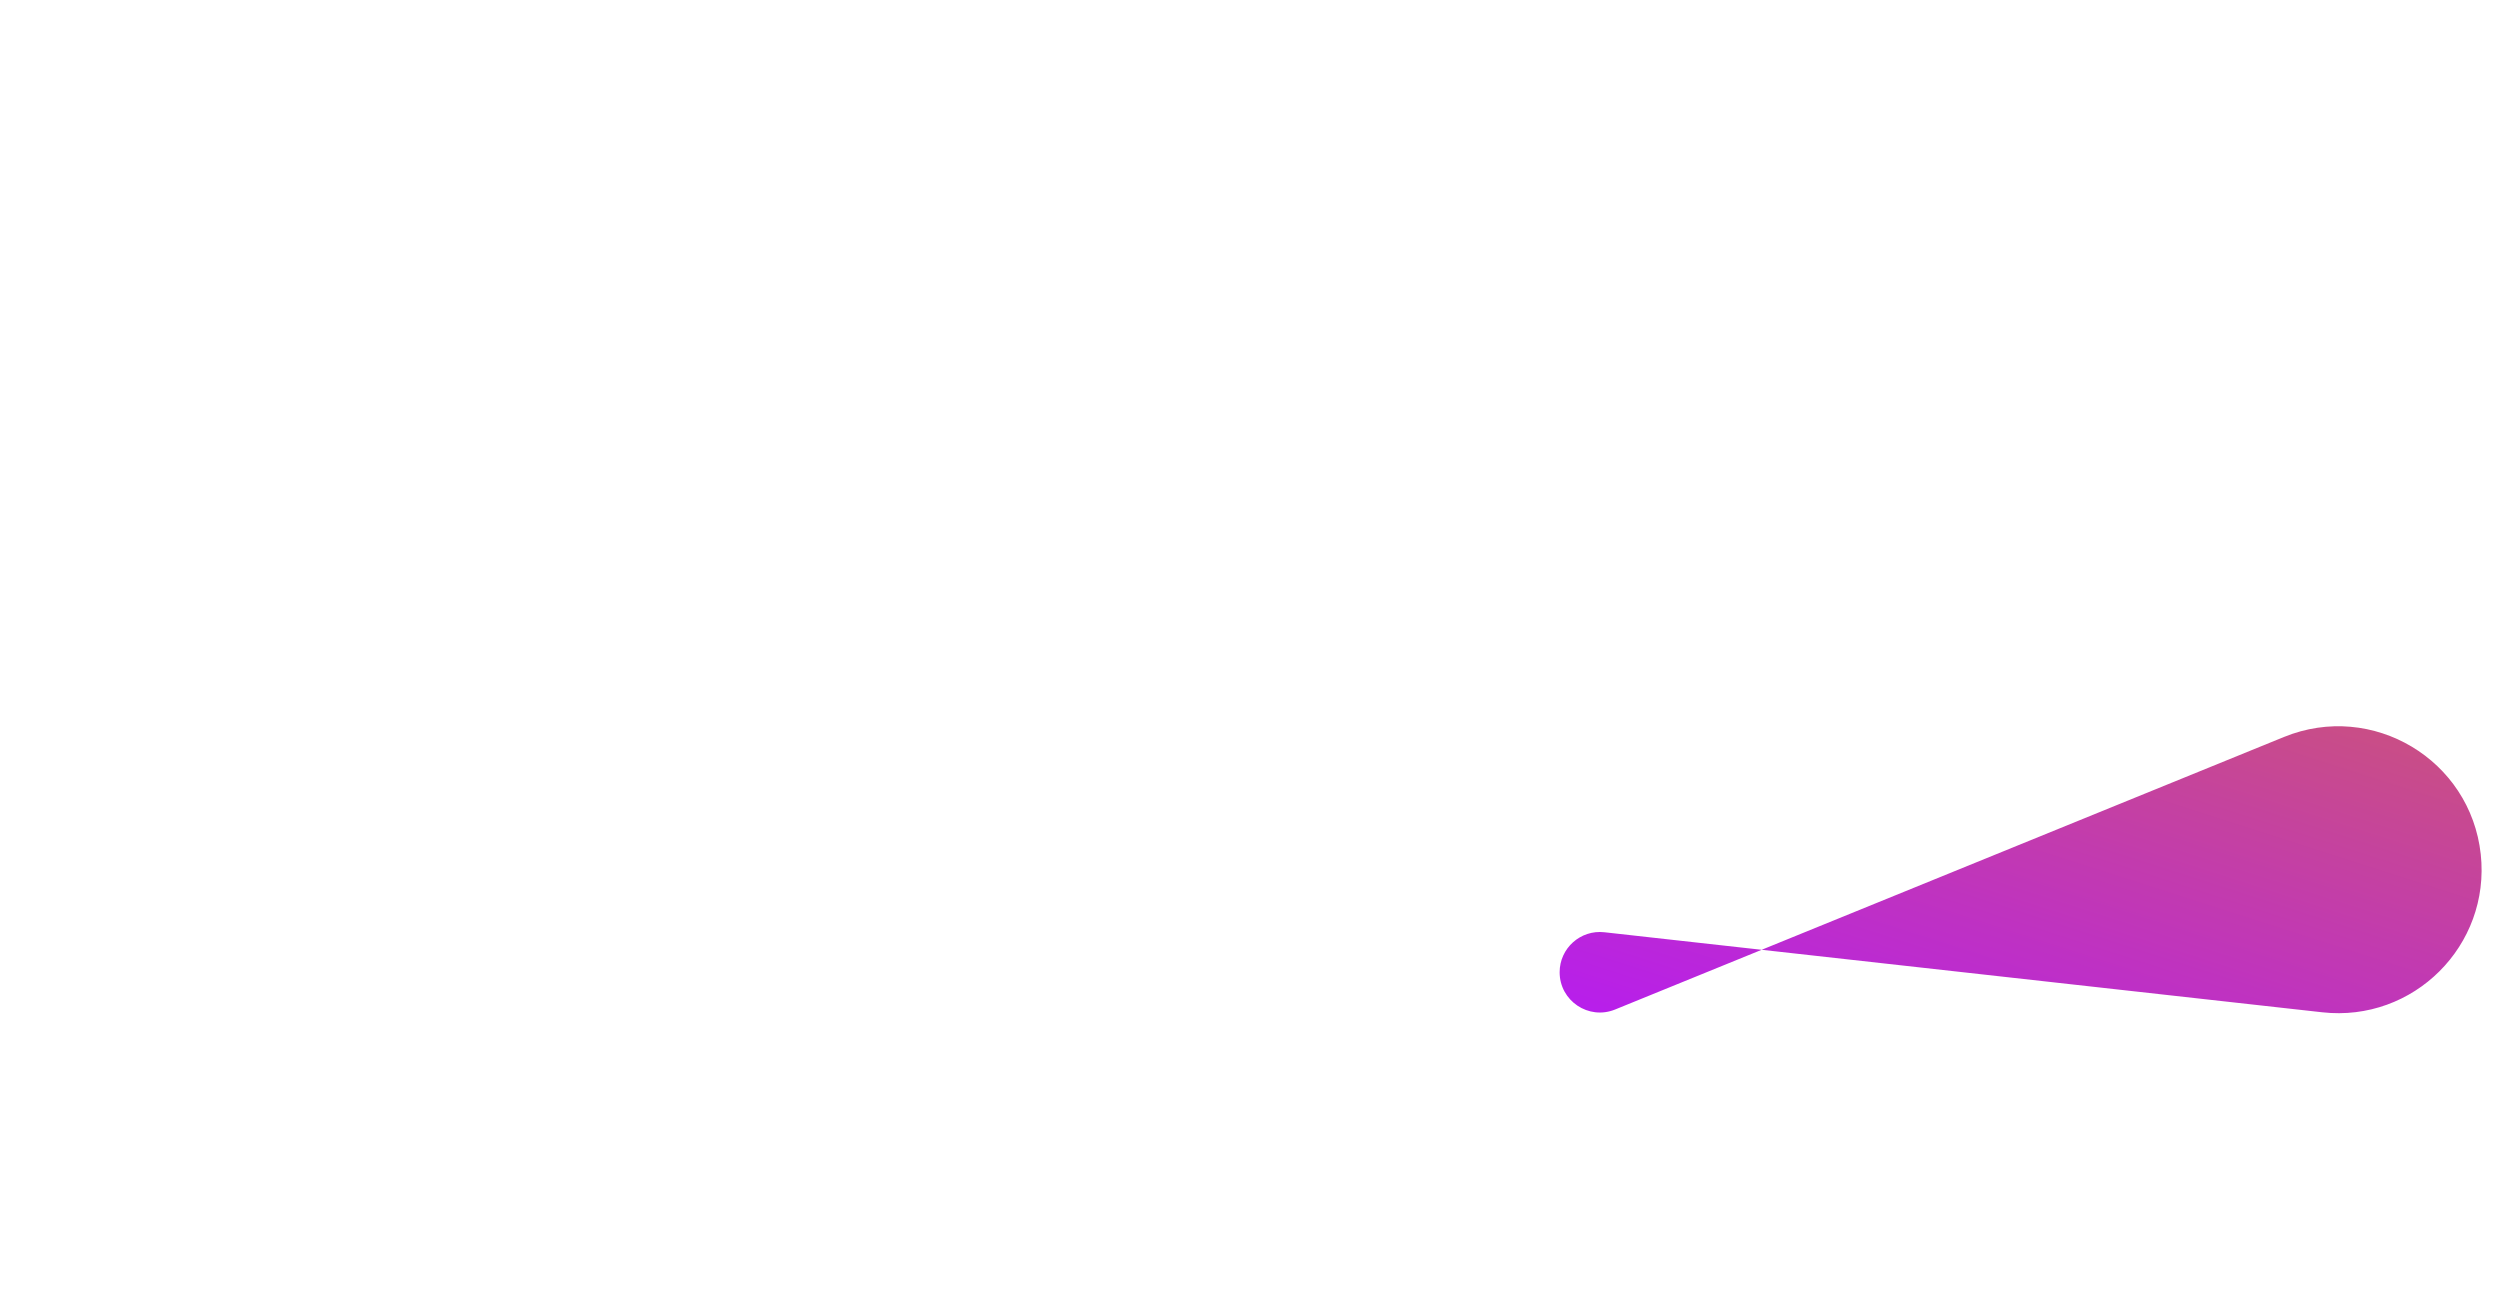 <svg width="109" height="57" viewBox="0 0 109 57" fill="none" xmlns="http://www.w3.org/2000/svg">
<path d="M68 42.39C68 41.344 68.91 40.53 69.949 40.646L101.251 44.136C105.227 44.579 108.591 41.226 108.161 37.248C107.713 33.116 103.434 30.562 99.584 32.131L70.417 44.015C69.263 44.485 68 43.636 68 42.39Z" fill="url(#paint0_linear_2261_128)"/>
<!-- <path d="M0.9 45L13.635 13.365H18.63L31.32 45H24.795L14.985 19.035H17.235L7.29 45H0.9ZM7.65 39.105V33.975H24.66V39.105H7.65ZM34.778 45V12.465H40.673V45H34.778ZM56.2911 45.45C54.0111 45.45 51.9861 44.97 50.2161 44.01C48.4461 43.02 47.0361 41.67 45.9861 39.96C44.9661 38.25 44.4561 36.3 44.4561 34.11C44.4561 31.95 44.9511 30.03 45.9411 28.35C46.9611 26.64 48.3411 25.29 50.0811 24.3C51.8211 23.28 53.7561 22.77 55.8861 22.77C57.9861 22.77 59.8311 23.25 61.4211 24.21C63.0411 25.14 64.3011 26.43 65.2011 28.08C66.1311 29.7 66.5961 31.545 66.5961 33.615C66.5961 34.005 66.5661 34.41 66.5061 34.83C66.4761 35.22 66.4011 35.67 66.2811 36.18L48.0111 36.225V31.815L63.5361 31.77L61.1511 33.615C61.0911 32.325 60.8511 31.245 60.4311 30.375C60.0411 29.505 59.4561 28.845 58.6761 28.395C57.9261 27.915 56.9961 27.675 55.8861 27.675C54.7161 27.675 53.6961 27.945 52.8261 28.485C51.9561 28.995 51.2811 29.73 50.8011 30.69C50.3511 31.62 50.1261 32.73 50.1261 34.02C50.1261 35.34 50.3661 36.495 50.8461 37.485C51.3561 38.445 52.0761 39.195 53.0061 39.735C53.9361 40.245 55.0161 40.5 56.2461 40.5C57.3561 40.5 58.3611 40.32 59.2611 39.96C60.1611 39.57 60.9411 39 61.6011 38.25L65.0661 41.715C64.0161 42.945 62.7261 43.875 61.1961 44.505C59.6961 45.135 58.0611 45.45 56.2911 45.45ZM91.3918 45L82.3018 30.915H81.4018L69.0718 13.365H76.3168L85.3618 26.64H86.2618L98.5468 45H91.3918ZM68.5318 45L80.3668 28.08L84.8668 31.095L75.4618 45H68.5318ZM86.5768 29.97L82.0768 26.955L91.0768 13.365H98.0068L86.5768 29.97Z" fill="white"/> -->
<defs>
<linearGradient id="paint0_linear_2261_128" x1="219.1" y1="39.998" x2="202.599" y2="91.404" gradientUnits="userSpaceOnUse">
<stop stop-color="#DF8908"/>
<stop offset="1" stop-color="#B415FF"/>
</linearGradient>
</defs>
</svg>
